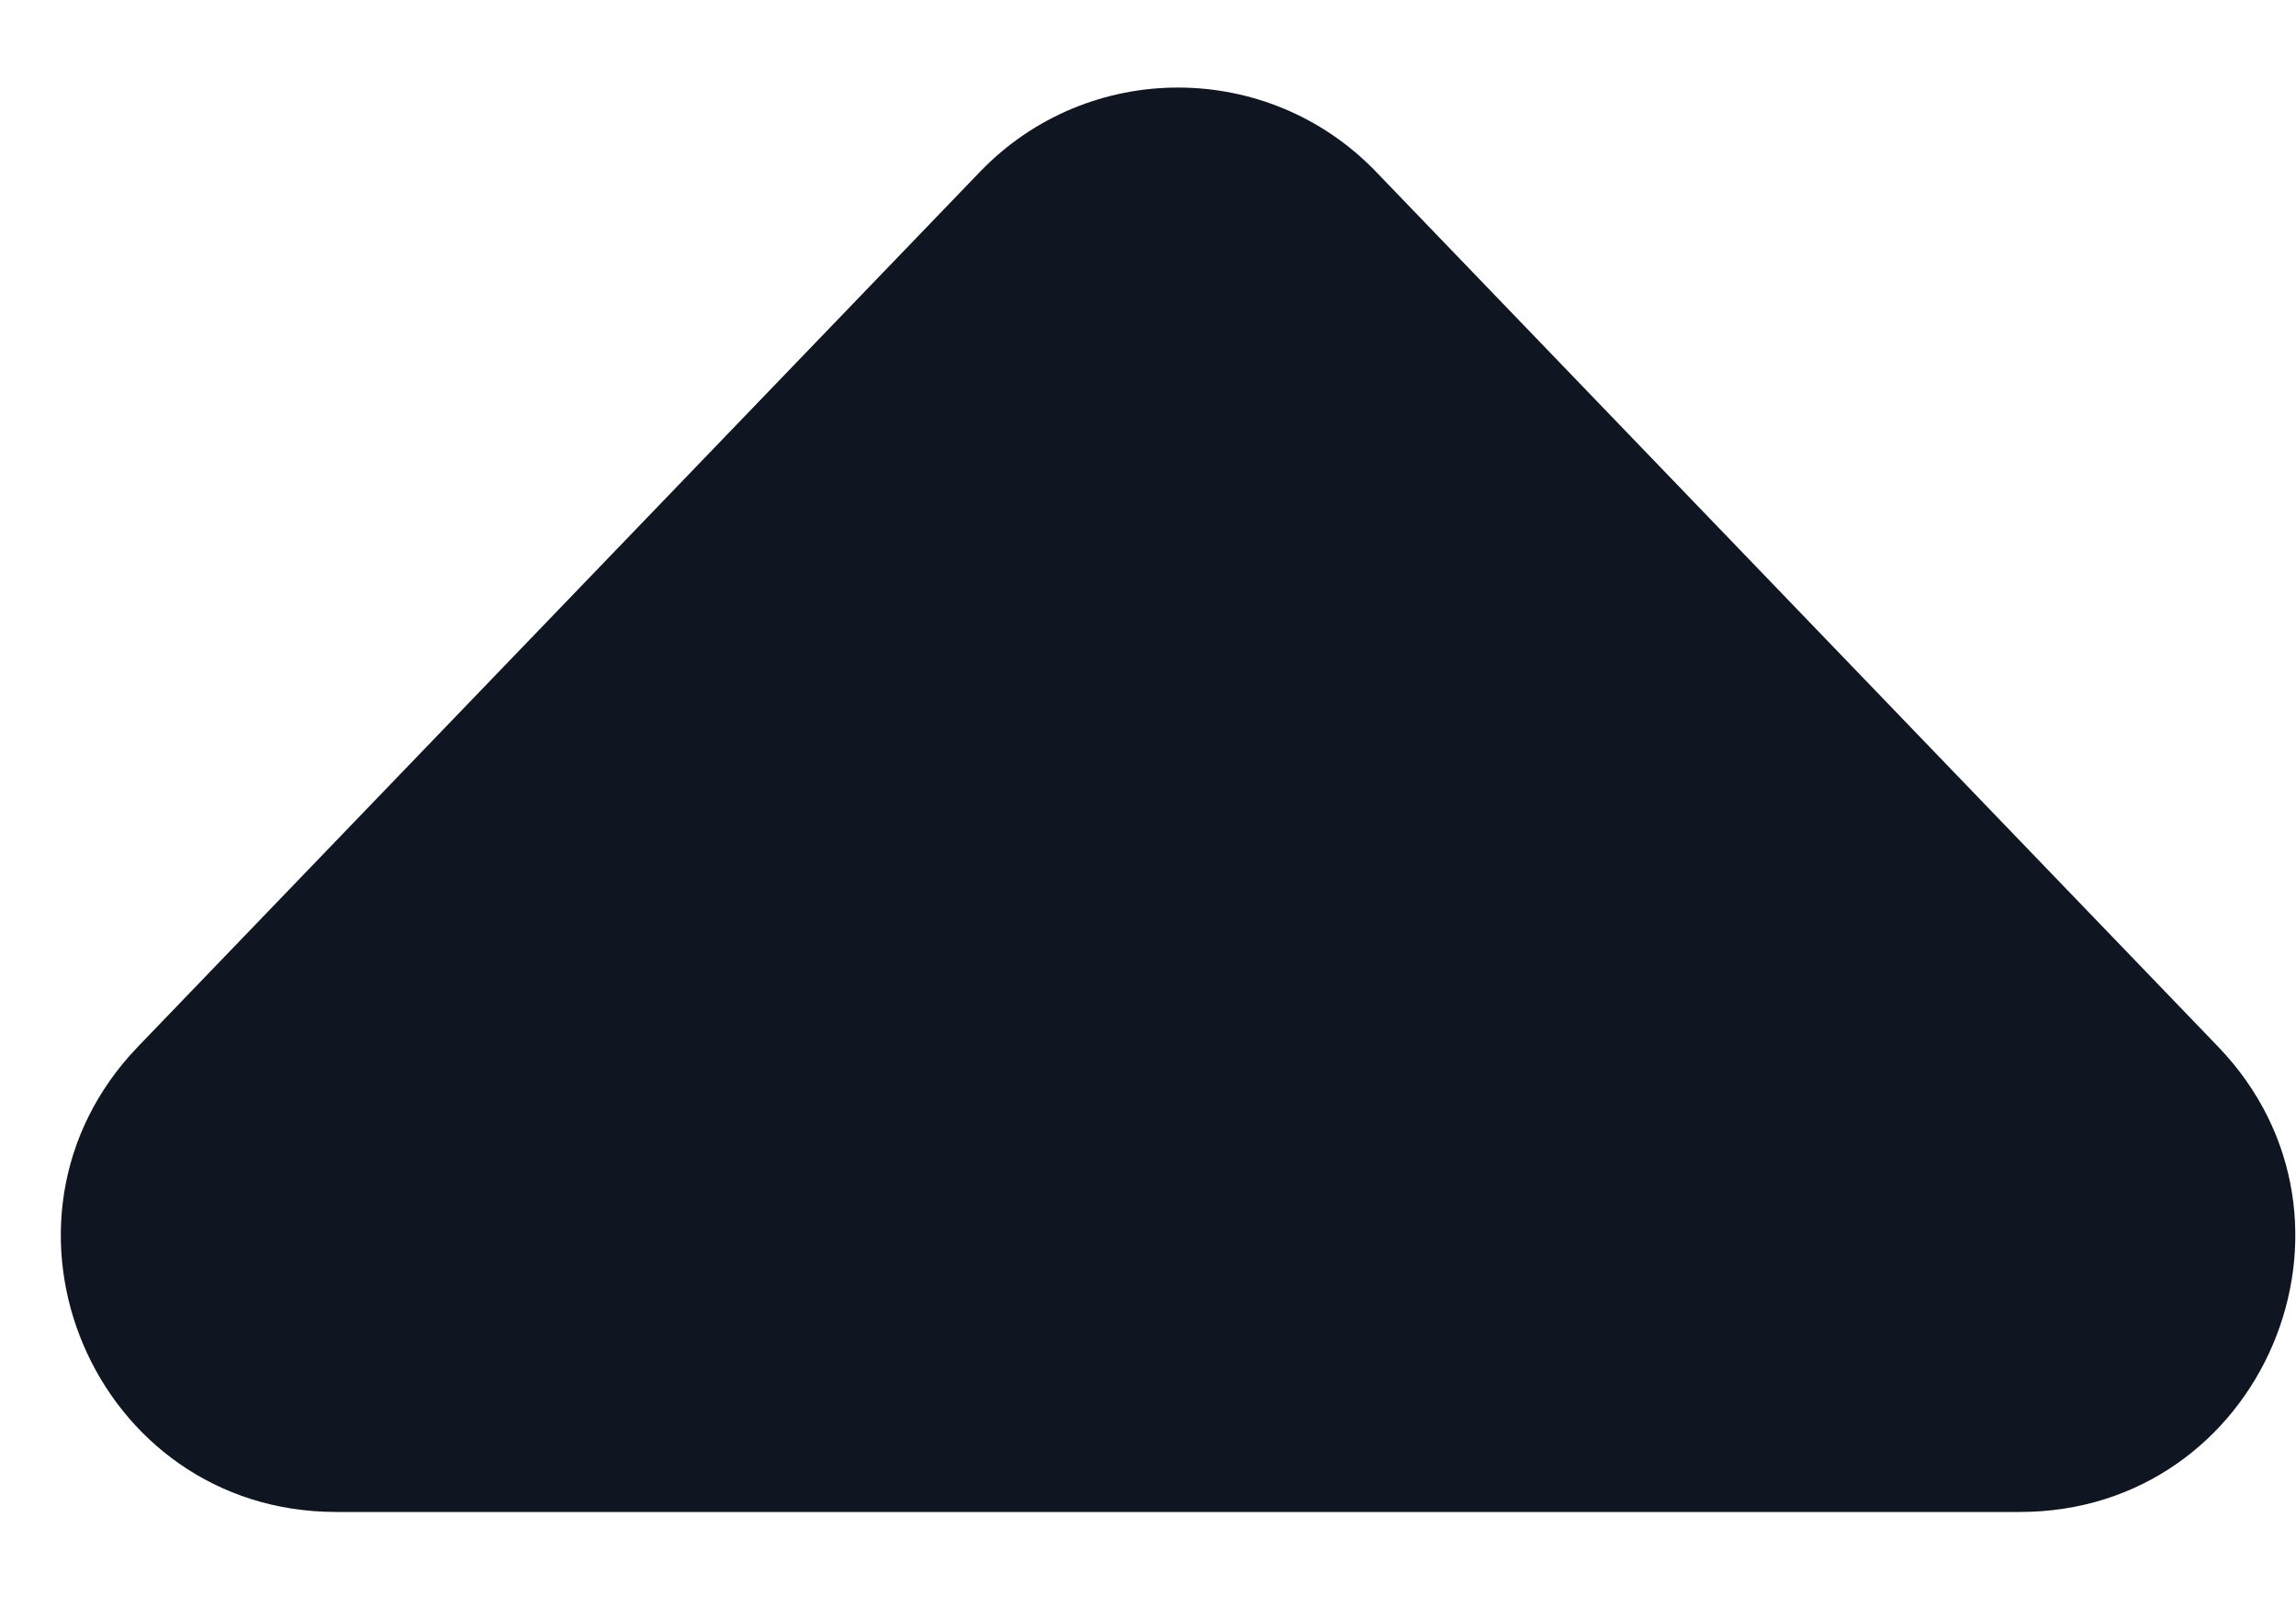 <svg width="20" height="14" viewBox="0 0 20 14" fill="none" xmlns="http://www.w3.org/2000/svg">
<path id="Polygon 2" d="M8.536 1.497C9.478 0.518 11.045 0.518 11.987 1.497L19.32 9.117C20.784 10.638 19.706 13.172 17.595 13.172H2.929C0.818 13.172 -0.26 10.638 1.203 9.117L8.536 1.497Z" fill="#0F1621"/>
</svg>
